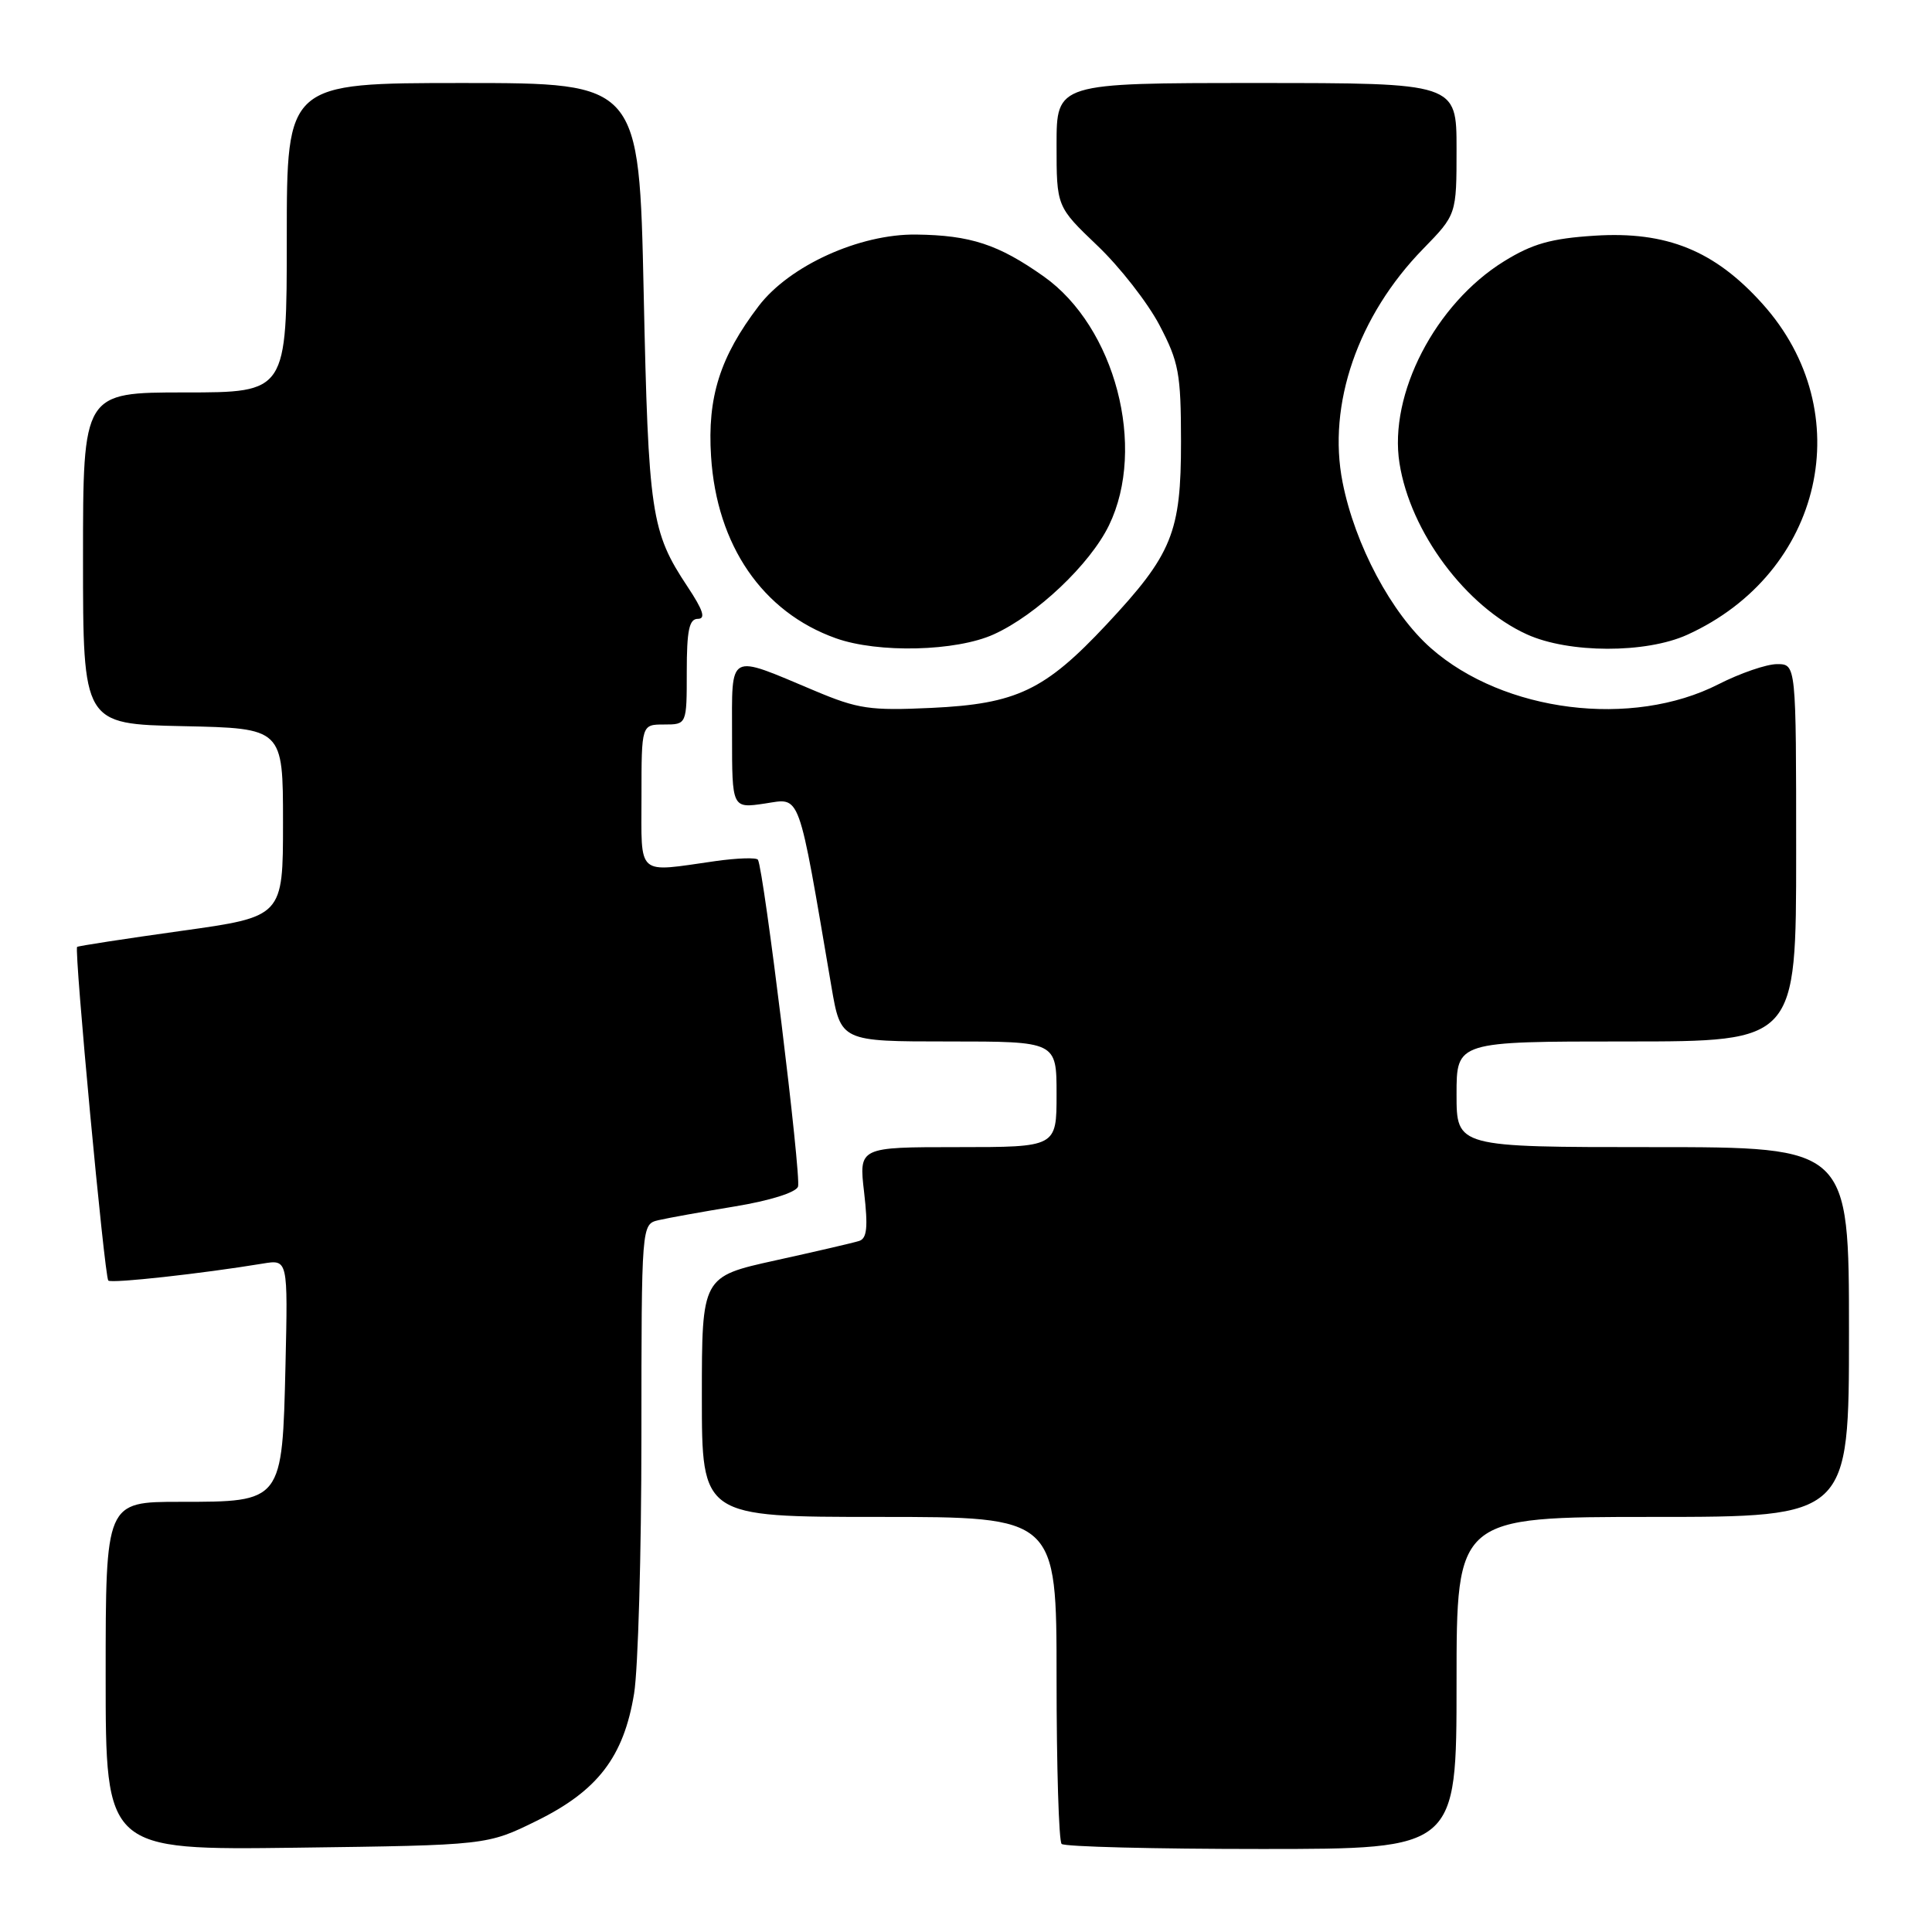 <?xml version="1.0" encoding="UTF-8" standalone="no"?>
<!DOCTYPE svg PUBLIC "-//W3C//DTD SVG 1.1//EN" "http://www.w3.org/Graphics/SVG/1.1/DTD/svg11.dtd" >
<svg xmlns="http://www.w3.org/2000/svg" xmlns:xlink="http://www.w3.org/1999/xlink" version="1.1" viewBox="0 0 256 256">
 <g >
 <path fill="currentColor"
d=" M 71.13 241.26 C 79.21 237.28 82.65 232.78 84.02 224.41 C 84.55 221.16 84.99 205.84 84.99 190.36 C 85.00 162.22 85.00 162.22 87.25 161.68 C 88.49 161.39 93.04 160.57 97.36 159.86 C 101.98 159.10 105.44 158.02 105.74 157.24 C 106.21 156.02 101.21 115.26 100.43 113.92 C 100.25 113.61 97.71 113.69 94.80 114.10 C 84.22 115.60 85.00 116.29 85.00 105.50 C 85.00 96.00 85.00 96.00 88.00 96.00 C 91.00 96.00 91.00 96.00 91.00 89.00 C 91.00 83.52 91.32 82.00 92.47 82.00 C 93.54 82.00 93.18 80.87 91.11 77.75 C 86.26 70.44 85.92 68.13 85.29 38.75 C 84.69 11.00 84.69 11.00 61.34 11.00 C 38.00 11.00 38.00 11.00 38.00 31.50 C 38.00 52.00 38.00 52.00 24.50 52.00 C 11.00 52.00 11.00 52.00 11.00 73.97 C 11.00 95.94 11.00 95.94 24.25 96.22 C 37.50 96.50 37.50 96.50 37.50 108.99 C 37.50 121.47 37.50 121.47 24.00 123.35 C 16.57 124.39 10.38 125.34 10.22 125.47 C 9.80 125.85 13.85 169.18 14.35 169.68 C 14.75 170.09 26.77 168.76 34.83 167.43 C 38.15 166.88 38.15 166.88 37.83 180.84 C 37.40 199.07 37.46 199.00 23.85 199.00 C 14.00 199.00 14.00 199.00 14.00 222.08 C 14.00 245.15 14.00 245.15 39.28 244.83 C 64.55 244.50 64.55 244.50 71.13 241.26 Z  M 193.00 223.00 C 193.00 201.00 193.00 201.00 219.00 201.00 C 245.00 201.00 245.00 201.00 245.00 176.50 C 245.00 152.00 245.00 152.00 219.00 152.00 C 193.00 152.00 193.00 152.00 193.00 145.00 C 193.00 138.00 193.00 138.00 215.50 138.00 C 238.00 138.00 238.00 138.00 238.00 113.00 C 238.00 88.00 238.00 88.00 235.47 88.00 C 234.07 88.00 230.59 89.20 227.72 90.66 C 216.26 96.51 199.26 94.38 189.61 85.89 C 184.38 81.29 179.54 72.21 177.90 63.91 C 175.86 53.62 179.92 41.84 188.58 32.97 C 193.00 28.43 193.00 28.43 193.00 19.72 C 193.00 11.00 193.00 11.00 166.50 11.00 C 140.00 11.00 140.00 11.00 140.00 19.19 C 140.00 27.38 140.00 27.38 145.40 32.54 C 148.38 35.37 152.08 40.12 153.64 43.09 C 156.20 47.98 156.48 49.47 156.49 58.50 C 156.50 70.56 155.33 73.44 146.62 82.75 C 138.45 91.48 134.70 93.27 123.43 93.80 C 115.27 94.18 113.70 93.95 107.93 91.52 C 96.32 86.64 97.00 86.27 97.00 97.44 C 97.00 107.12 97.00 107.12 101.36 106.47 C 106.16 105.75 105.68 104.41 110.17 130.75 C 111.41 138.00 111.41 138.00 125.70 138.00 C 140.00 138.00 140.00 138.00 140.00 145.00 C 140.00 152.00 140.00 152.00 126.90 152.00 C 113.80 152.00 113.80 152.00 114.50 157.99 C 115.03 162.61 114.88 164.09 113.85 164.43 C 113.11 164.67 108.11 165.83 102.75 167.01 C 93.00 169.16 93.00 169.16 93.00 185.08 C 93.00 201.00 93.00 201.00 116.50 201.00 C 140.00 201.00 140.00 201.00 140.00 222.33 C 140.00 234.07 140.30 243.97 140.67 244.33 C 141.03 244.70 152.96 245.00 167.17 245.00 C 193.00 245.00 193.00 245.00 193.00 223.00 Z  M 131.69 84.05 C 137.36 81.48 144.45 74.76 146.95 69.60 C 151.95 59.28 147.77 43.33 138.30 36.63 C 132.29 32.38 128.59 31.17 121.41 31.08 C 113.90 30.98 104.61 35.20 100.53 40.55 C 95.41 47.27 93.71 52.62 94.22 60.48 C 94.97 72.27 101.04 81.11 110.75 84.57 C 116.35 86.57 126.70 86.32 131.69 84.05 Z  M 223.57 84.11 C 241.58 75.93 246.43 54.59 233.53 40.25 C 227.20 33.20 220.83 30.62 211.30 31.23 C 205.52 31.60 203.05 32.30 199.30 34.62 C 190.20 40.24 183.99 52.23 185.44 61.38 C 186.87 70.50 194.24 80.39 202.33 84.06 C 207.88 86.58 218.08 86.60 223.57 84.11 Z "/>
</g>
</svg>